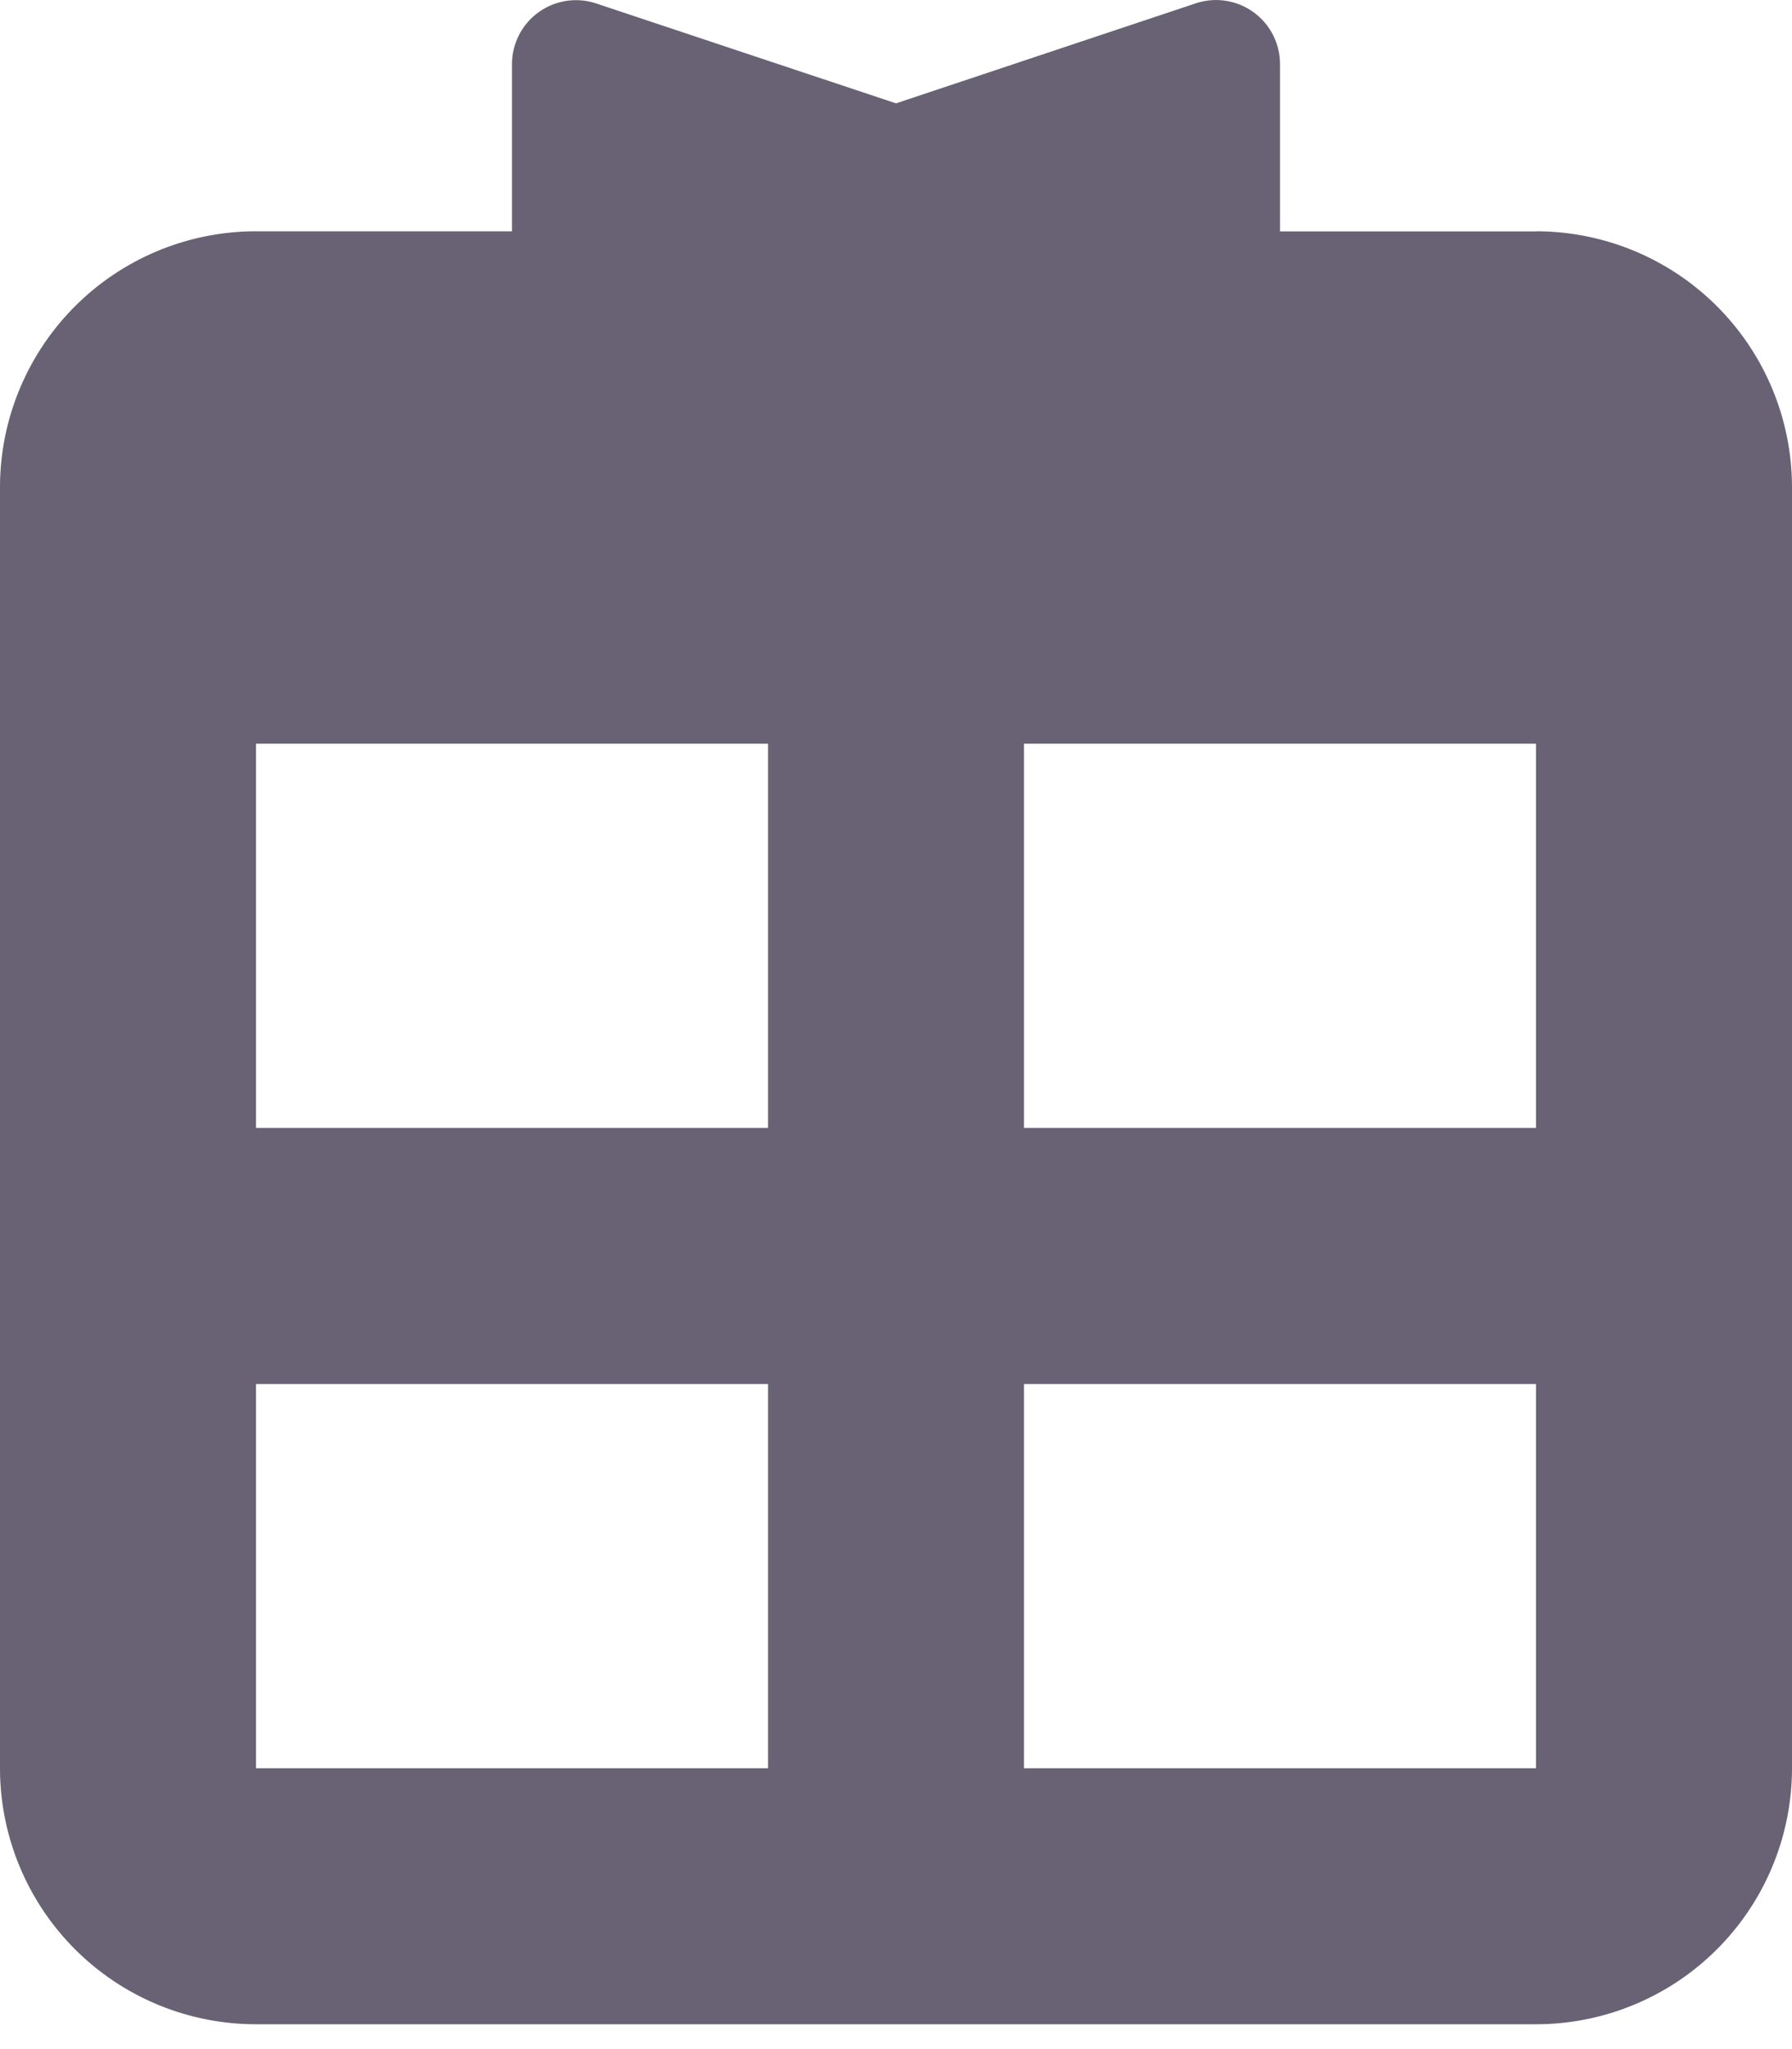 <svg xmlns="http://www.w3.org/2000/svg" width="14" height="16" viewBox="0 0 14 16">
    <path fill="#686274" fill-rule="evenodd" d="M8 8.807h4v-3H8v3zm0 5h4v-3H8v3zm-6-5h4v-3H2v3zm0 5h4v-3H2v3zm10-12h-2V.501a.5.5 0 0 0-.658-.475L7 .807 4.658.027A.5.5 0 0 0 4 .5v1.306H2a2 2 0 0 0-2 2v10a2 2 0 0 0 2 2h10a2 2 0 0 0 2-2v-10a2 2 0 0 0-2-2z"/>
</svg>
